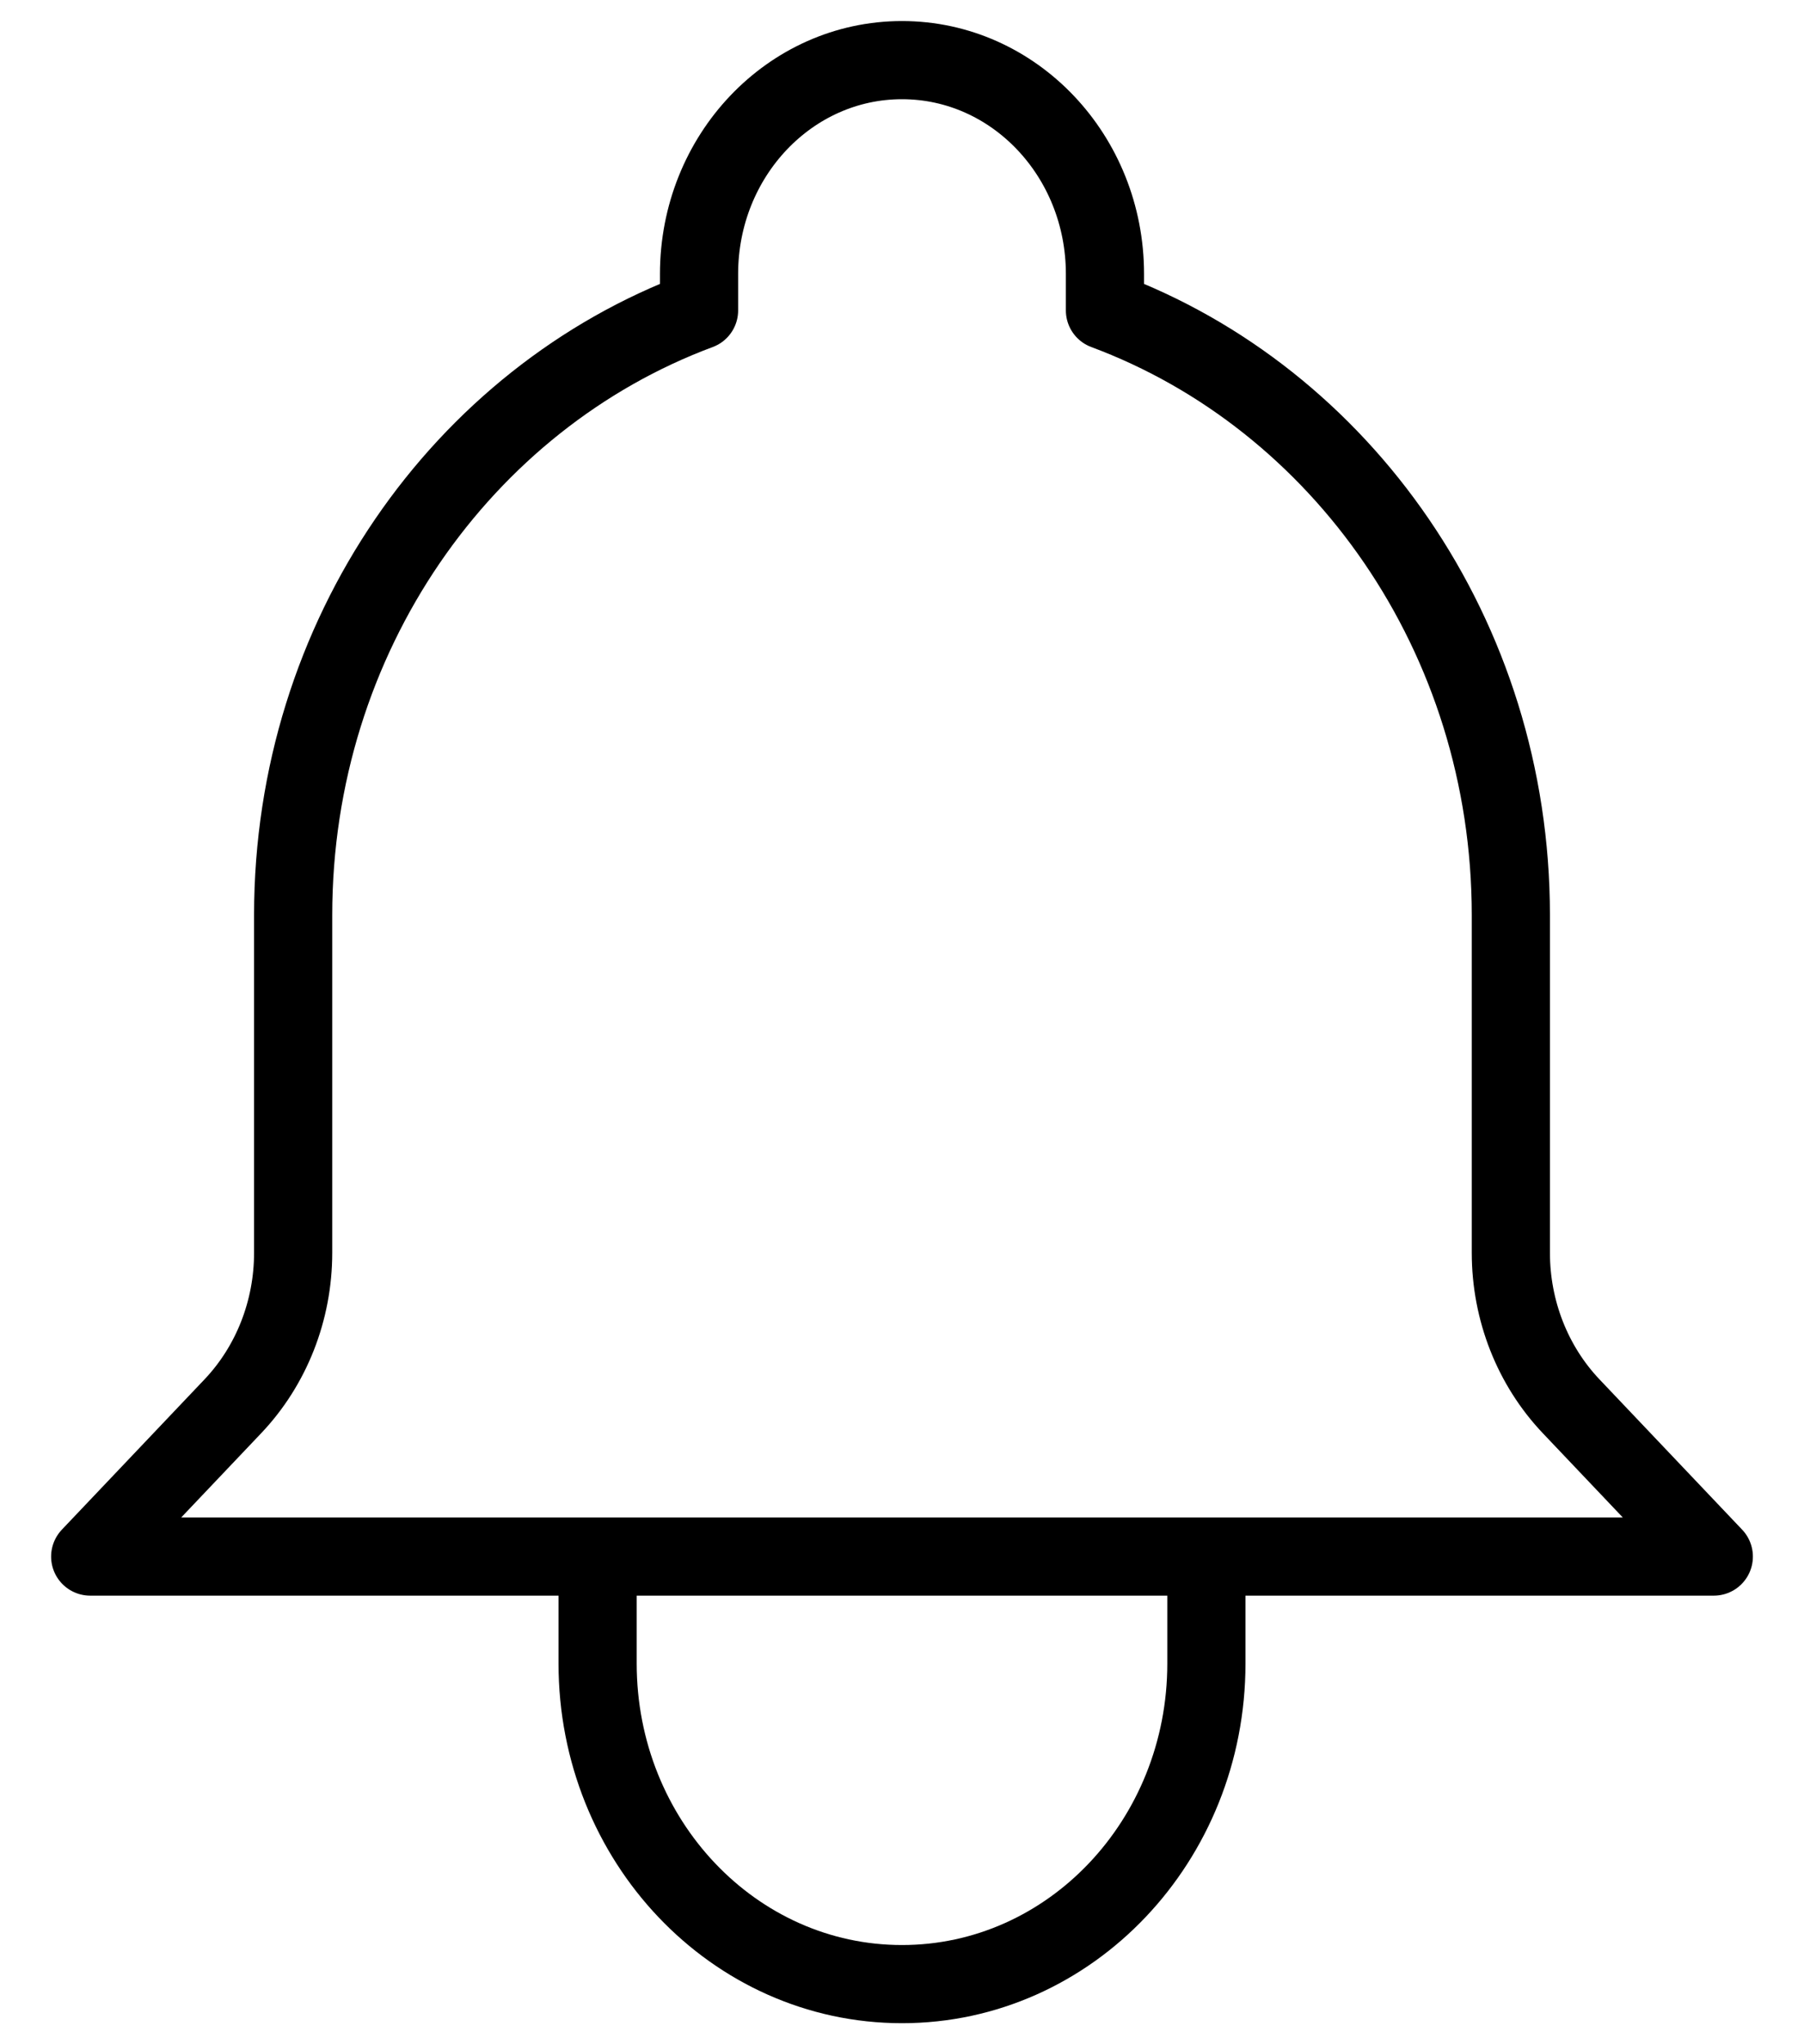 <svg width="30" height="34" viewBox="0 0 30 34" fill="none" xmlns="http://www.w3.org/2000/svg">
<path d="M20.062 25.889H28.5L26.129 23.391C25.486 22.714 25.125 21.795 25.125 20.837V15.222C25.125 10.578 22.308 6.627 18.375 5.163V4.556C18.375 2.592 16.864 1 15 1C13.136 1 11.625 2.592 11.625 4.556V5.163C7.692 6.627 4.875 10.578 4.875 15.222V20.837C4.875 21.795 4.514 22.714 3.871 23.391L1.5 25.889H9.938M20.062 25.889V27.667C20.062 30.612 17.796 33 15 33C12.204 33 9.938 30.612 9.938 27.667V25.889M20.062 25.889H9.938" stroke="black" stroke-width="1.3" stroke-linecap="round" stroke-linejoin="round"/>
</svg>
